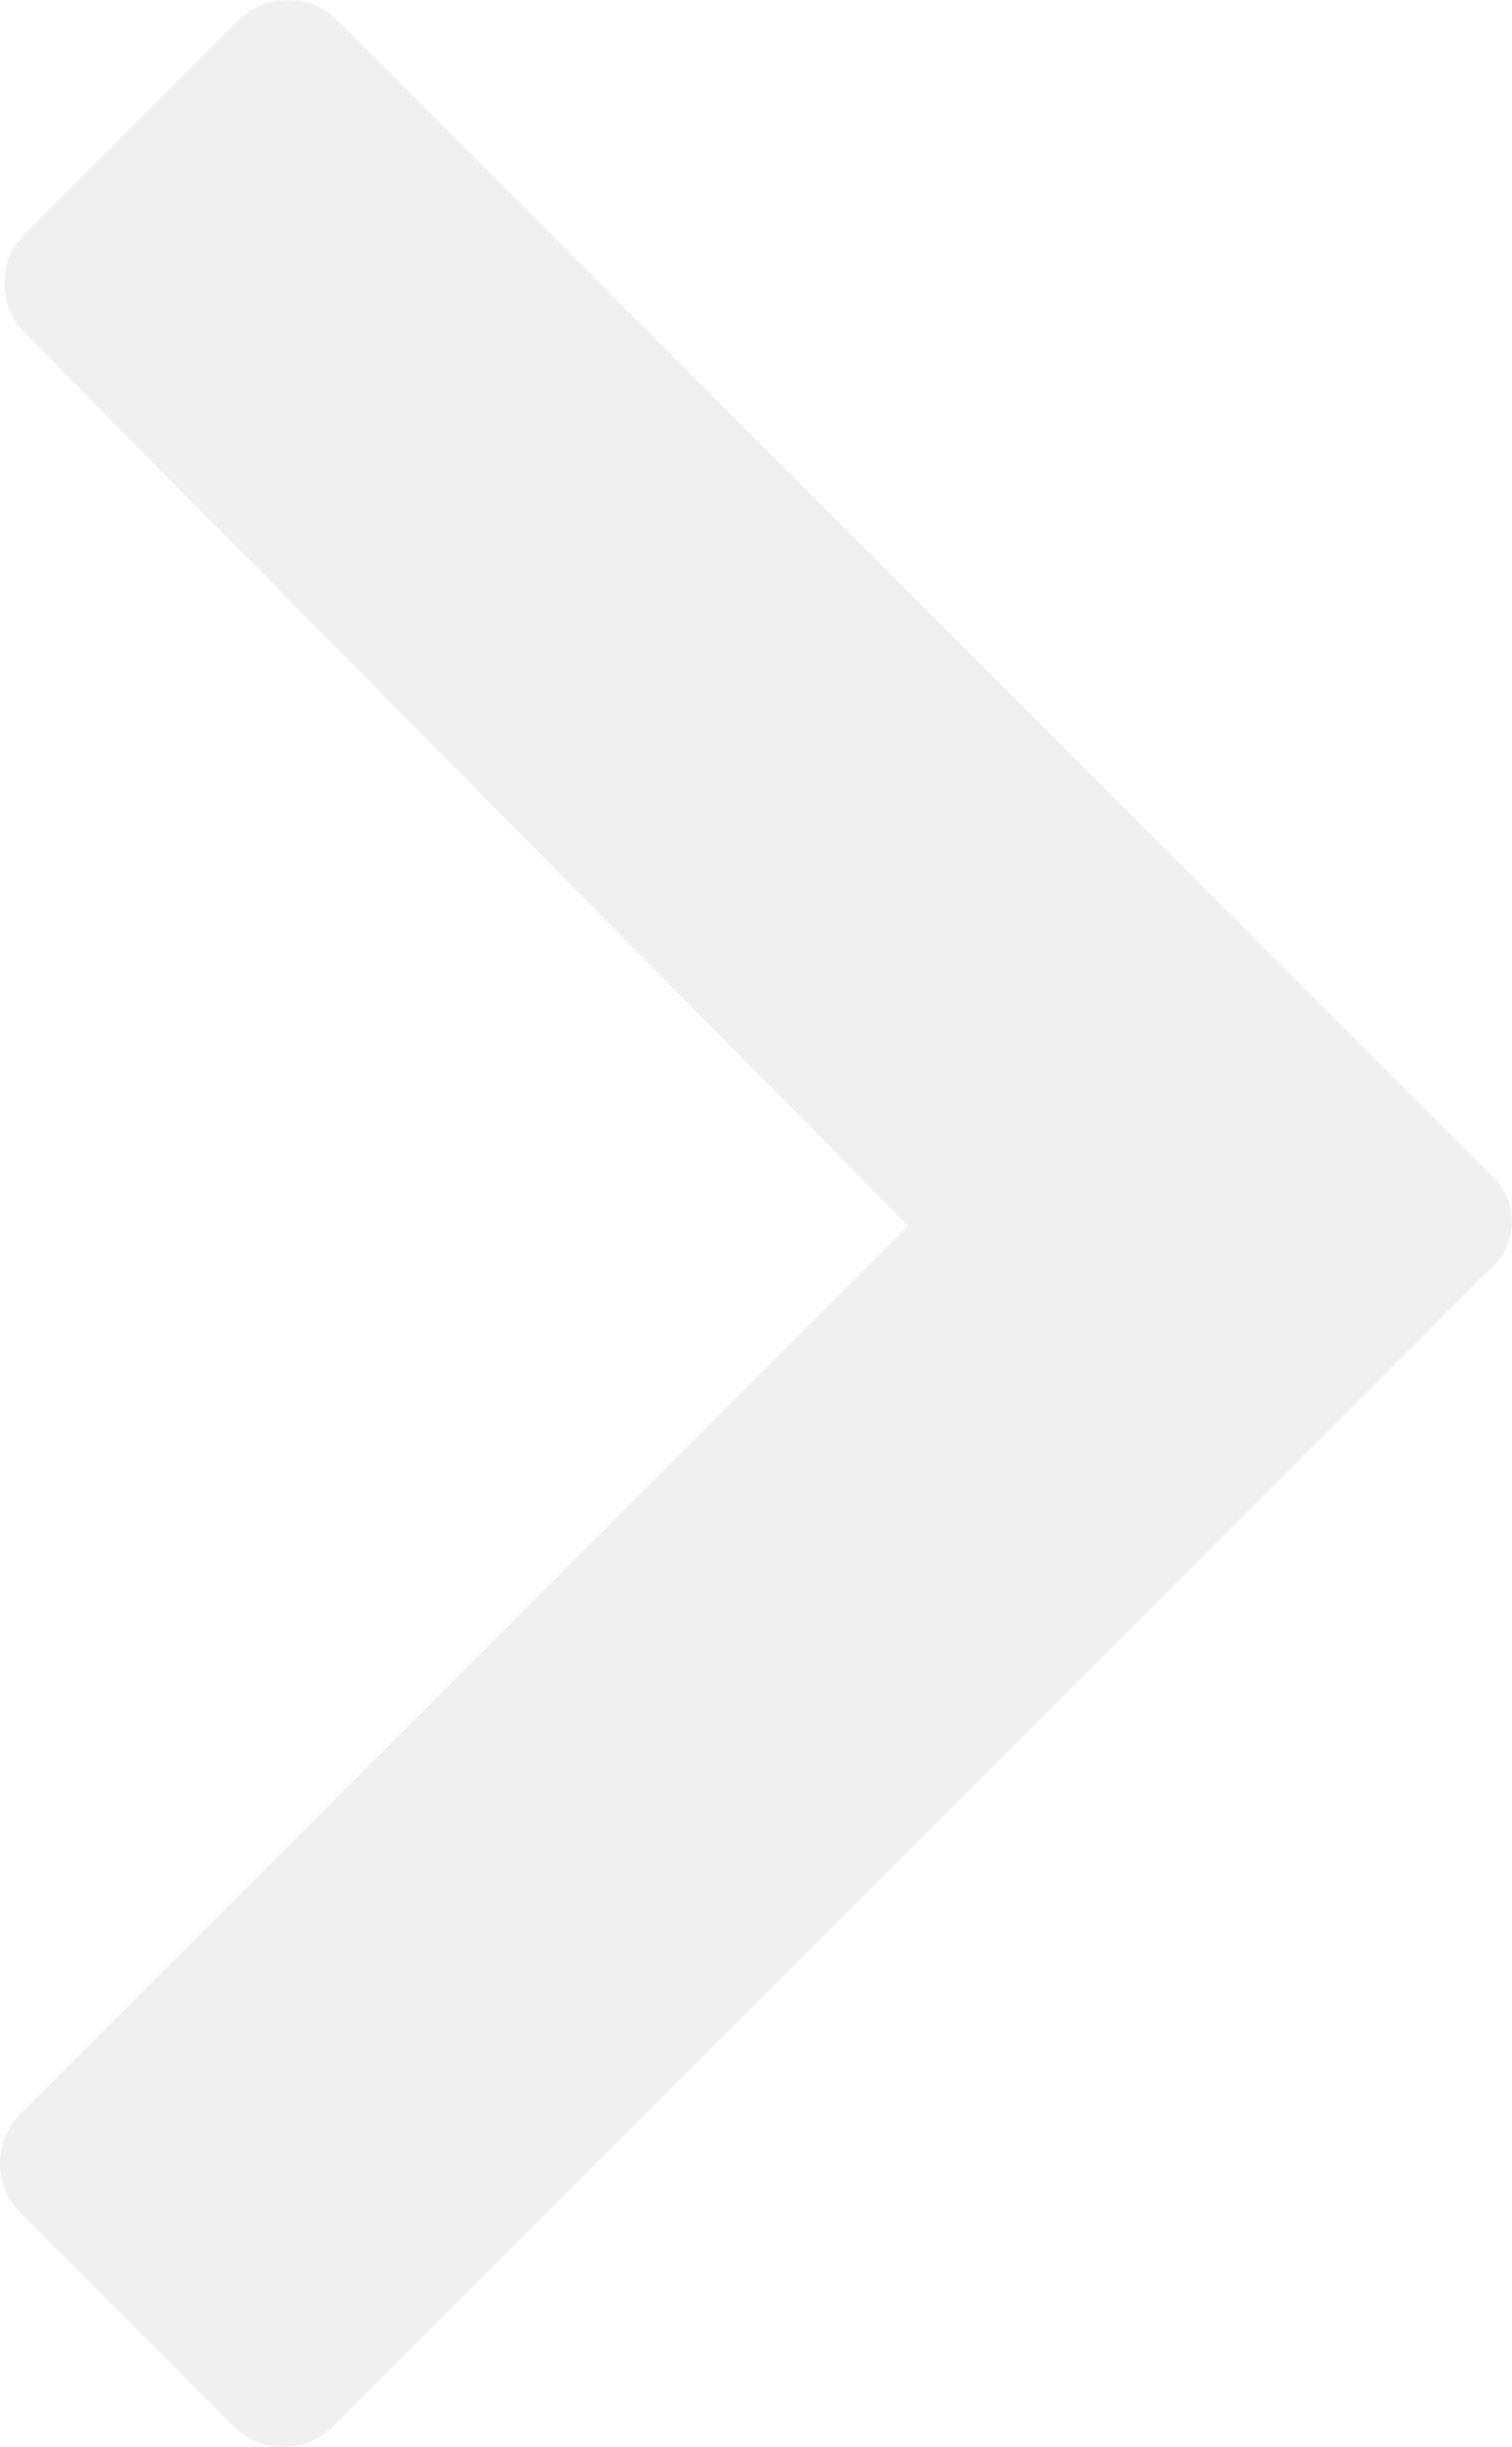 <svg xmlns="http://www.w3.org/2000/svg" preserveAspectRatio="none" data-bbox="13.05 2.55 33.878 54.8" viewBox="13.05 2.55 33.878 54.8" role="presentation" aria-hidden="true"><defs><style>#comp-lhsitxoj svg [data-color="1"] {fill: #404040;}</style></defs>
    <g>
        <path d="M46.5 28.9L20.6 3c-.6-.6-1.6-.6-2.2 0l-4.8 4.8c-.6.6-.6 1.6 0 2.2l19.8 20-19.9 19.9c-.6.6-.6 1.6 0 2.2l4.8 4.8c.6.6 1.6.6 2.2 0l21-21 4.8-4.8c.8-.6.8-1.6.2-2.2z" fill="#F0F0F0"/>
    </g>
</svg>